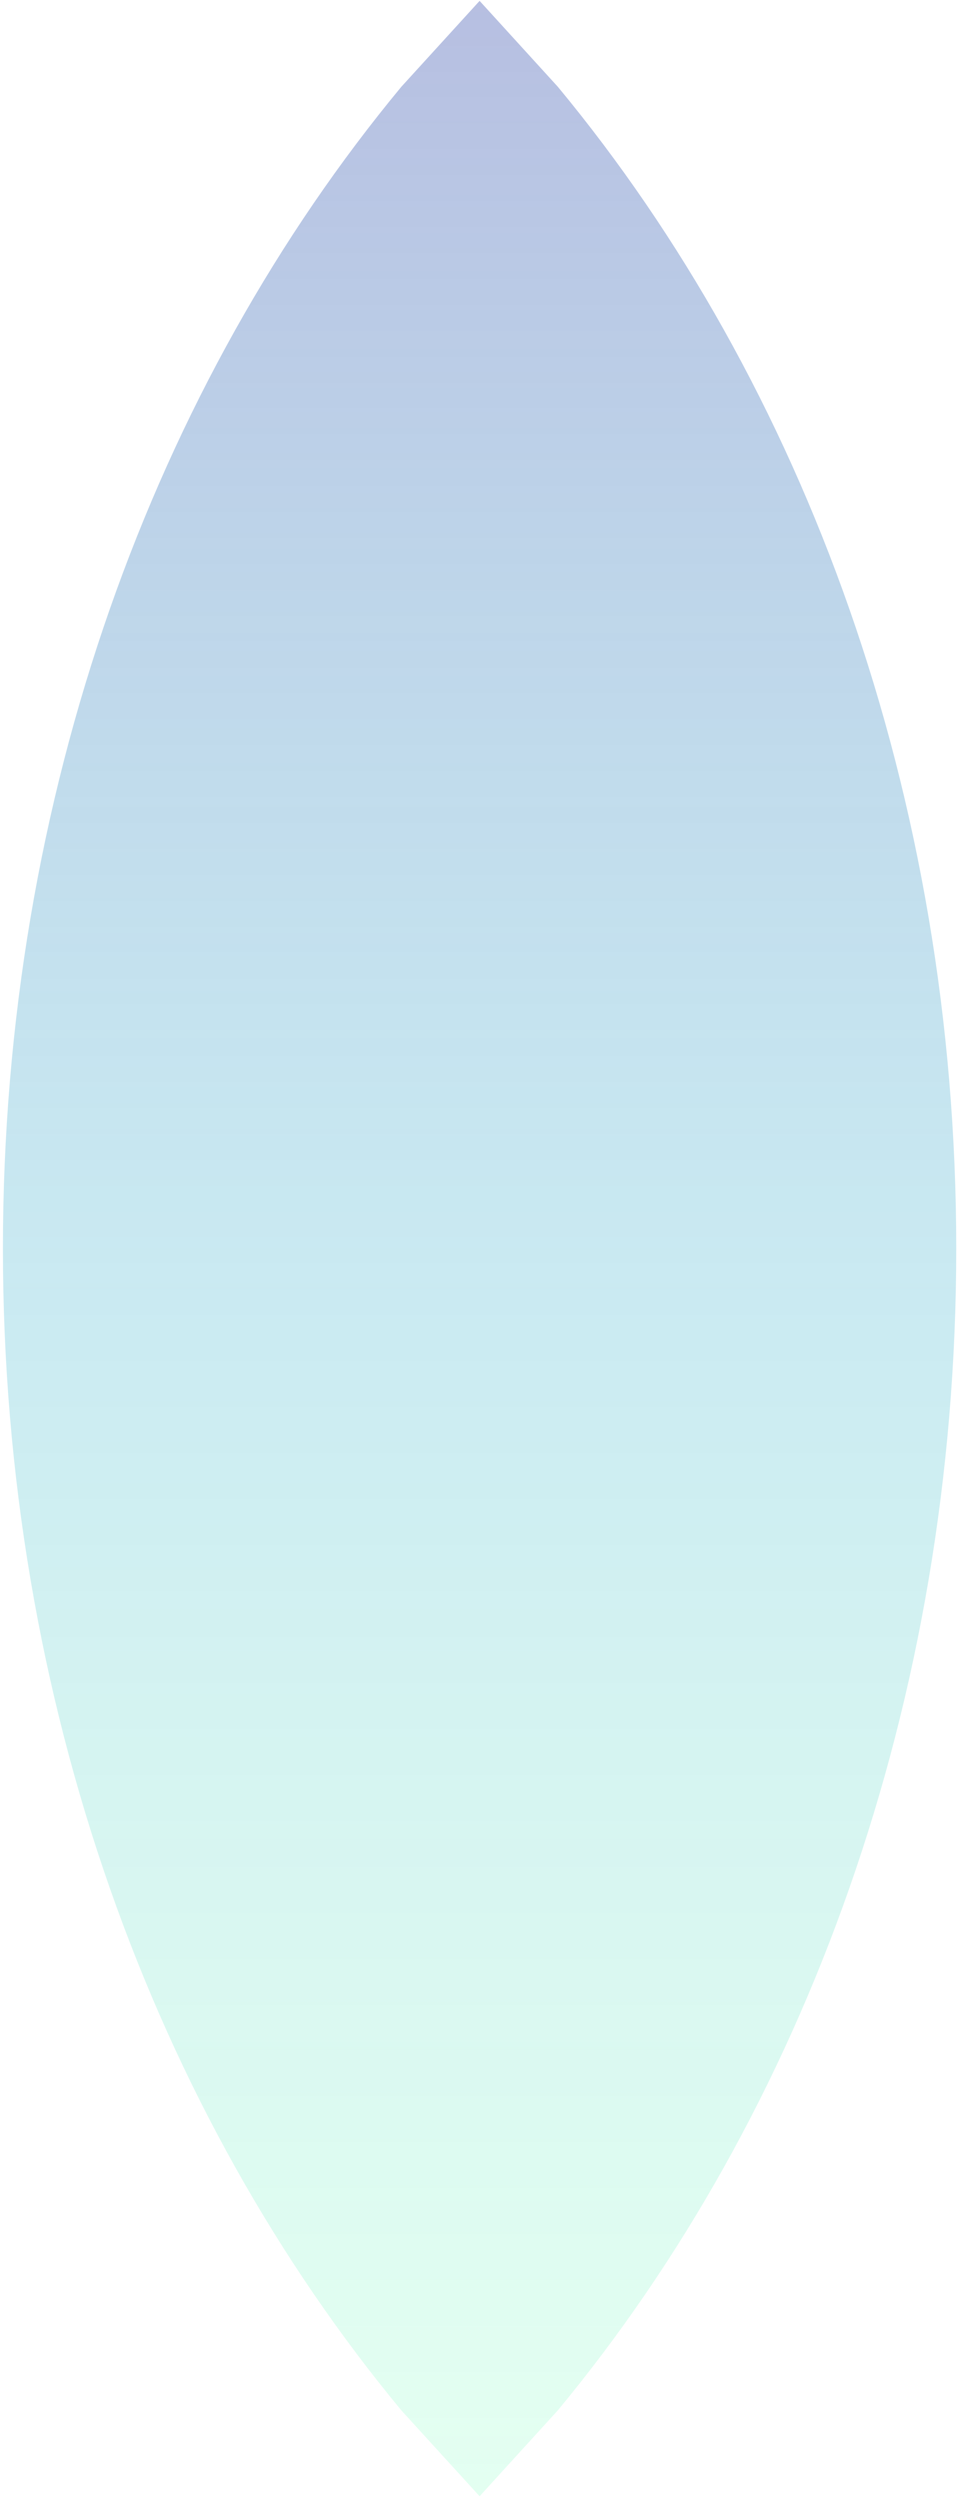<svg version="1.1" xmlns="http://www.w3.org/2000/svg" xmlns:xlink="http://www.w3.org/1999/xlink" width="374.0px" height="975.333px" class="slides-canvas" viewBox="-1 -1 281 732" preserveAspectRatio="none"> 
 <defs> 
  <linearGradient id="lg_3375ffba_GX4c50bbd4_806e7dc3_90_ed_5b5673" x1="0" y1="1352" x2="0" y2="2082" spreadMethod="reflect" gradientUnits="userSpaceOnUse"> 
   <stop offset="0" stop-color="#75FFBA" stop-opacity="0.2" /> 
   <stop offset="0.47" stop-color="#50BBD4" stop-opacity="0.3" /> 
   <stop offset="1" stop-color="#6E7DC3" stop-opacity="0.5" /> 
  </linearGradient> 
 </defs> 
 <g text-rendering="geometricPrecision" transform="scale(1, 1)"> 
  <g transform="matrix(-1, 0, 0, -1, 444.346, 619.203)"> 
   <path fill="url(#lg_3375ffba_GX4c50bbd4_806e7dc3_90_ed_5b5673)" d="M304.67-110.75L327.63-85.59C399.83 1.47 444.49 121.75 444.49 254.6 444.49 387.46 399.83 507.73 327.63 594.79L304.67 619.95 281.72 594.79C209.51 507.73 164.86 387.46 164.86 254.6 164.86 121.75 209.51 1.47 281.72-85.59z" /> 
  </g> 
 </g> 
</svg>